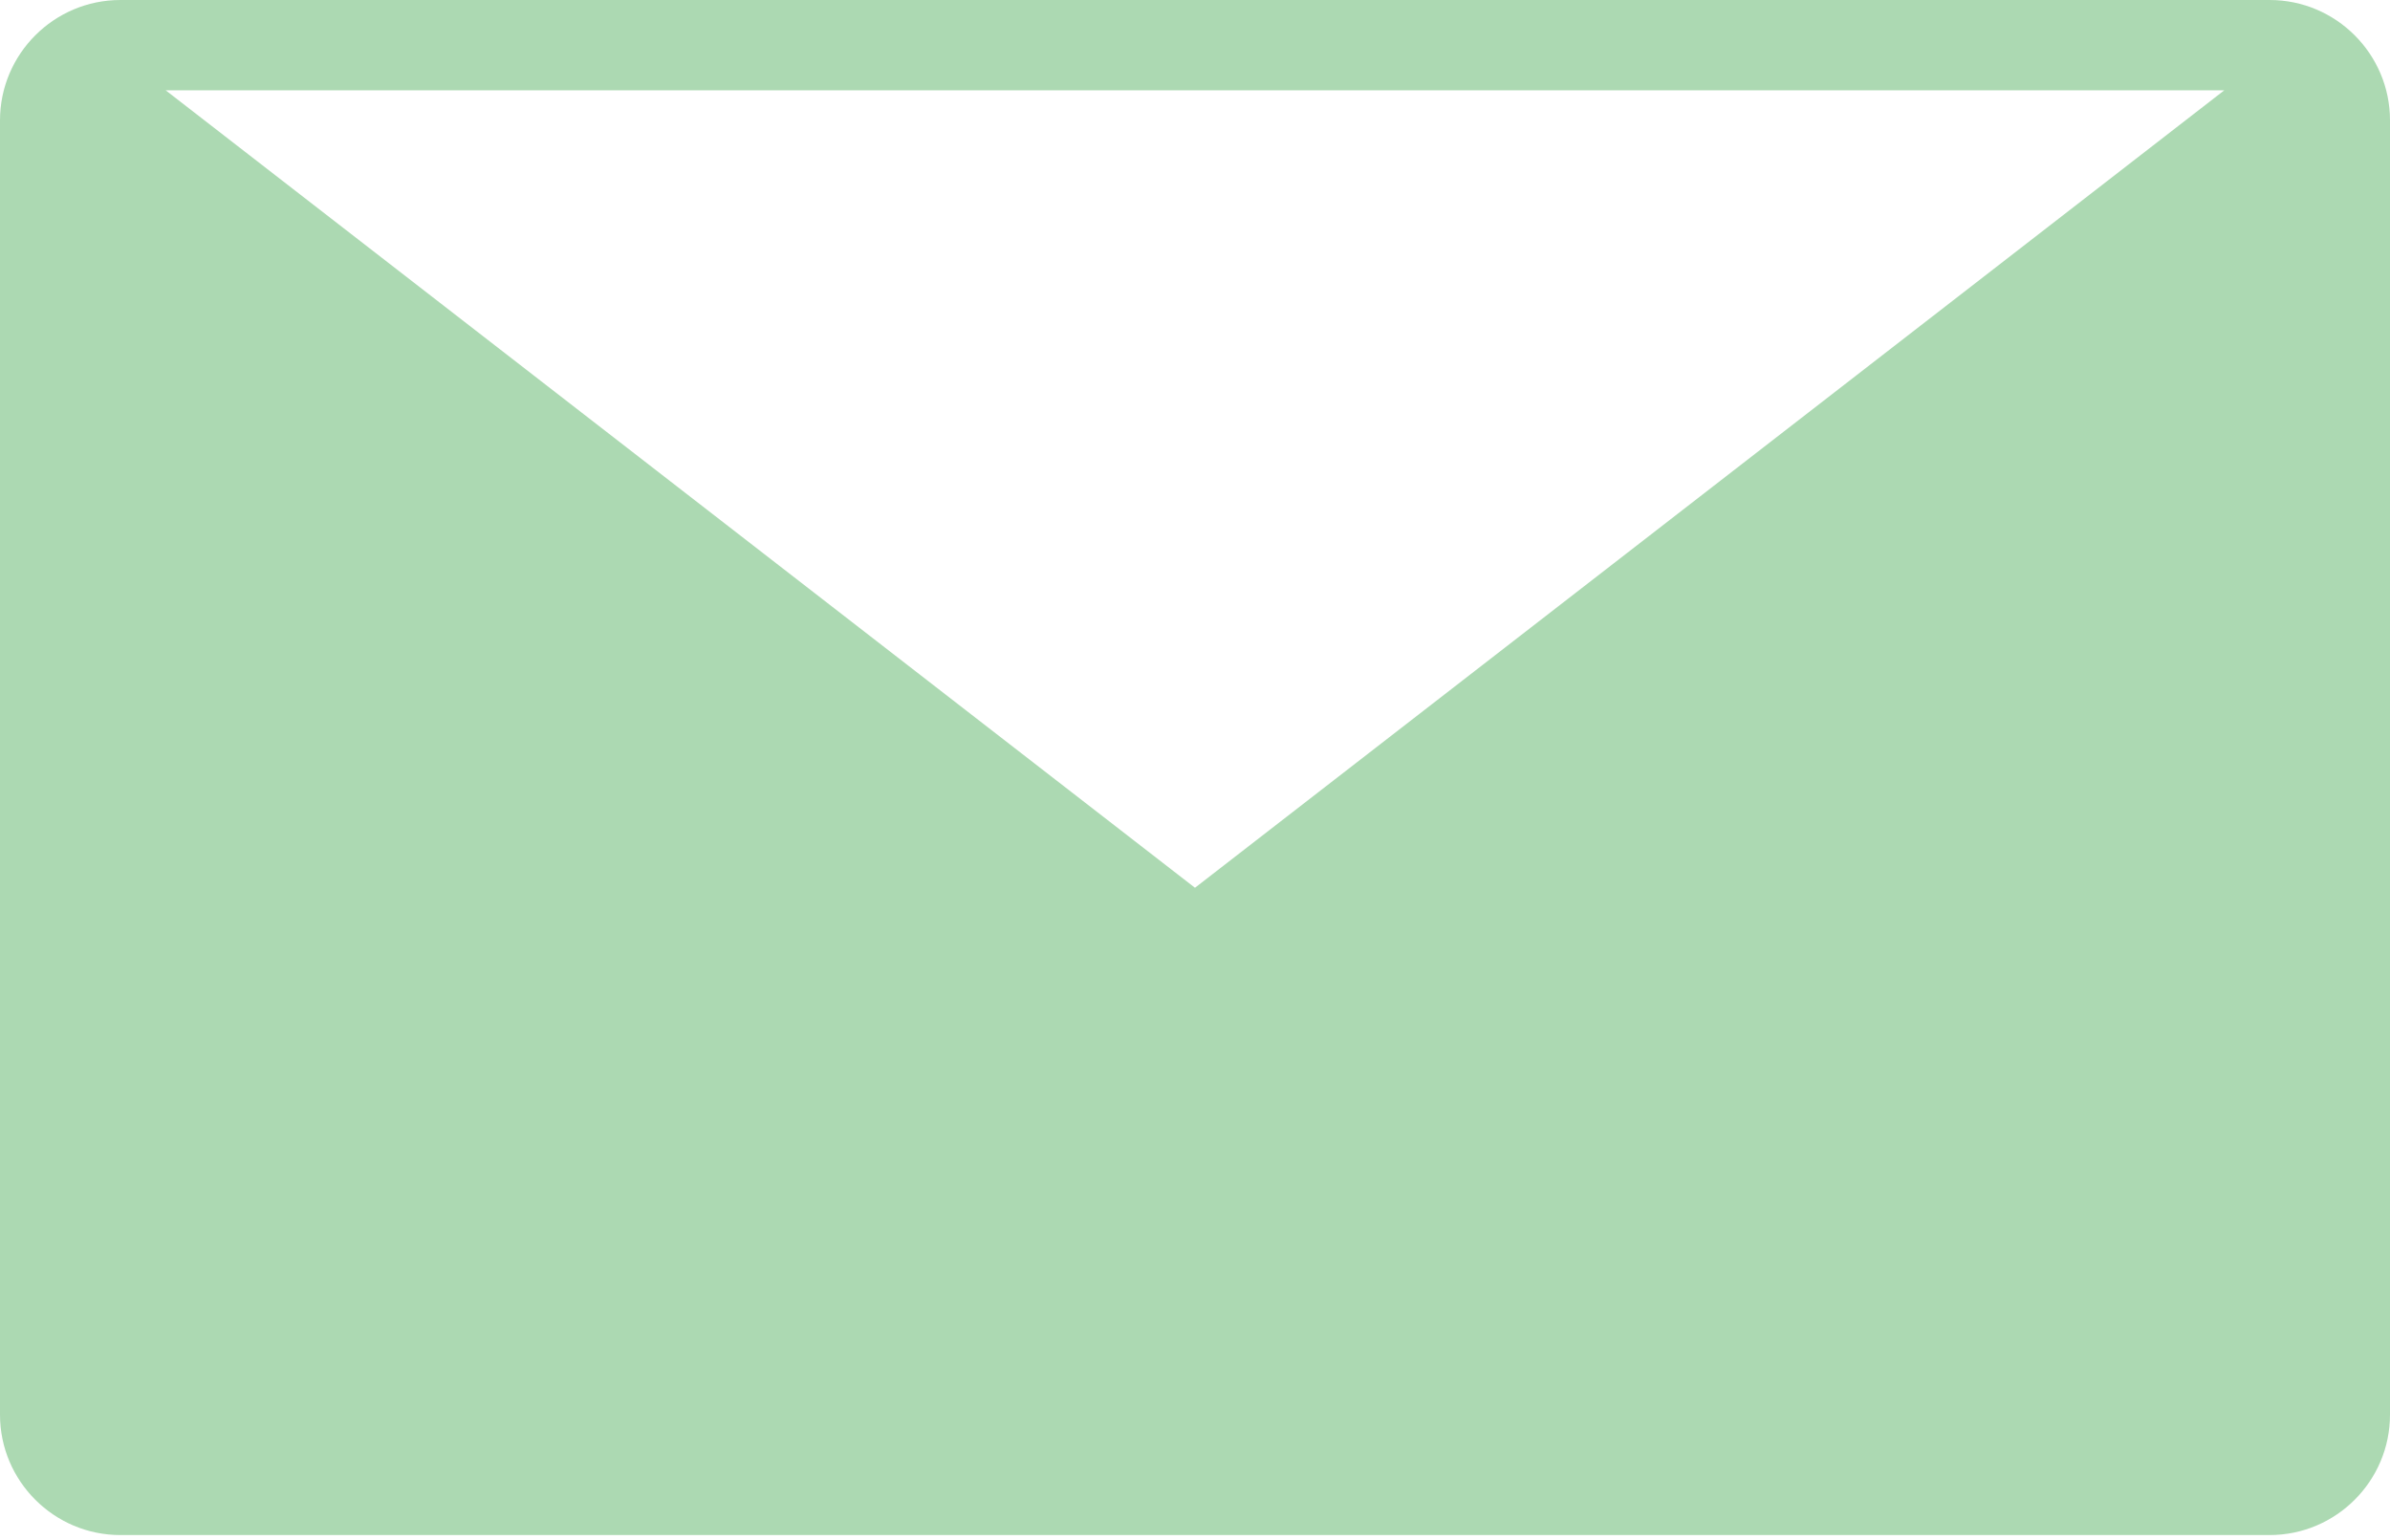 <svg width="90" height="58" viewBox="0 0 90 58" fill="none" xmlns="http://www.w3.org/2000/svg">
<path fillRule="evenodd" clipRule="evenodd" d="M85.466 0H45.057H44.942H4.534C2.034 0 0 2.034 0 4.534V53.276C0 55.776 2.034 57.81 4.534 57.81H41.763H44.996H85.466C87.966 57.81 90 55.776 90 53.276V4.534C90 2.034 87.966 0 85.466 0ZM44.946 3.4H45.053H83.761L44.999 33.433L6.238 3.4H44.946ZM85.466 54.409C86.09 54.409 86.6 53.901 86.6 53.276V5.804L56.195 29.361L77.272 45.718L77.256 45.732C77.59 46.068 77.796 46.53 77.796 47.041C77.796 48.069 76.964 48.901 75.937 48.901C75.427 48.901 74.964 48.695 74.628 48.362L74.626 48.364L53.22 31.666L46.801 36.639C46.321 37.063 45.695 37.331 44.999 37.331C44.304 37.331 43.677 37.064 43.196 36.639L36.779 31.667L15.373 48.364L15.371 48.362C15.035 48.695 14.573 48.901 14.062 48.901C13.036 48.901 12.203 48.069 12.203 47.041C12.203 46.53 12.41 46.068 12.743 45.732L12.729 45.718L33.804 29.361L3.4 5.804V53.276C3.4 53.901 3.909 54.409 4.534 54.409H41.904H47.626H85.466Z" fill="#ACD9B2"/>
</svg>
